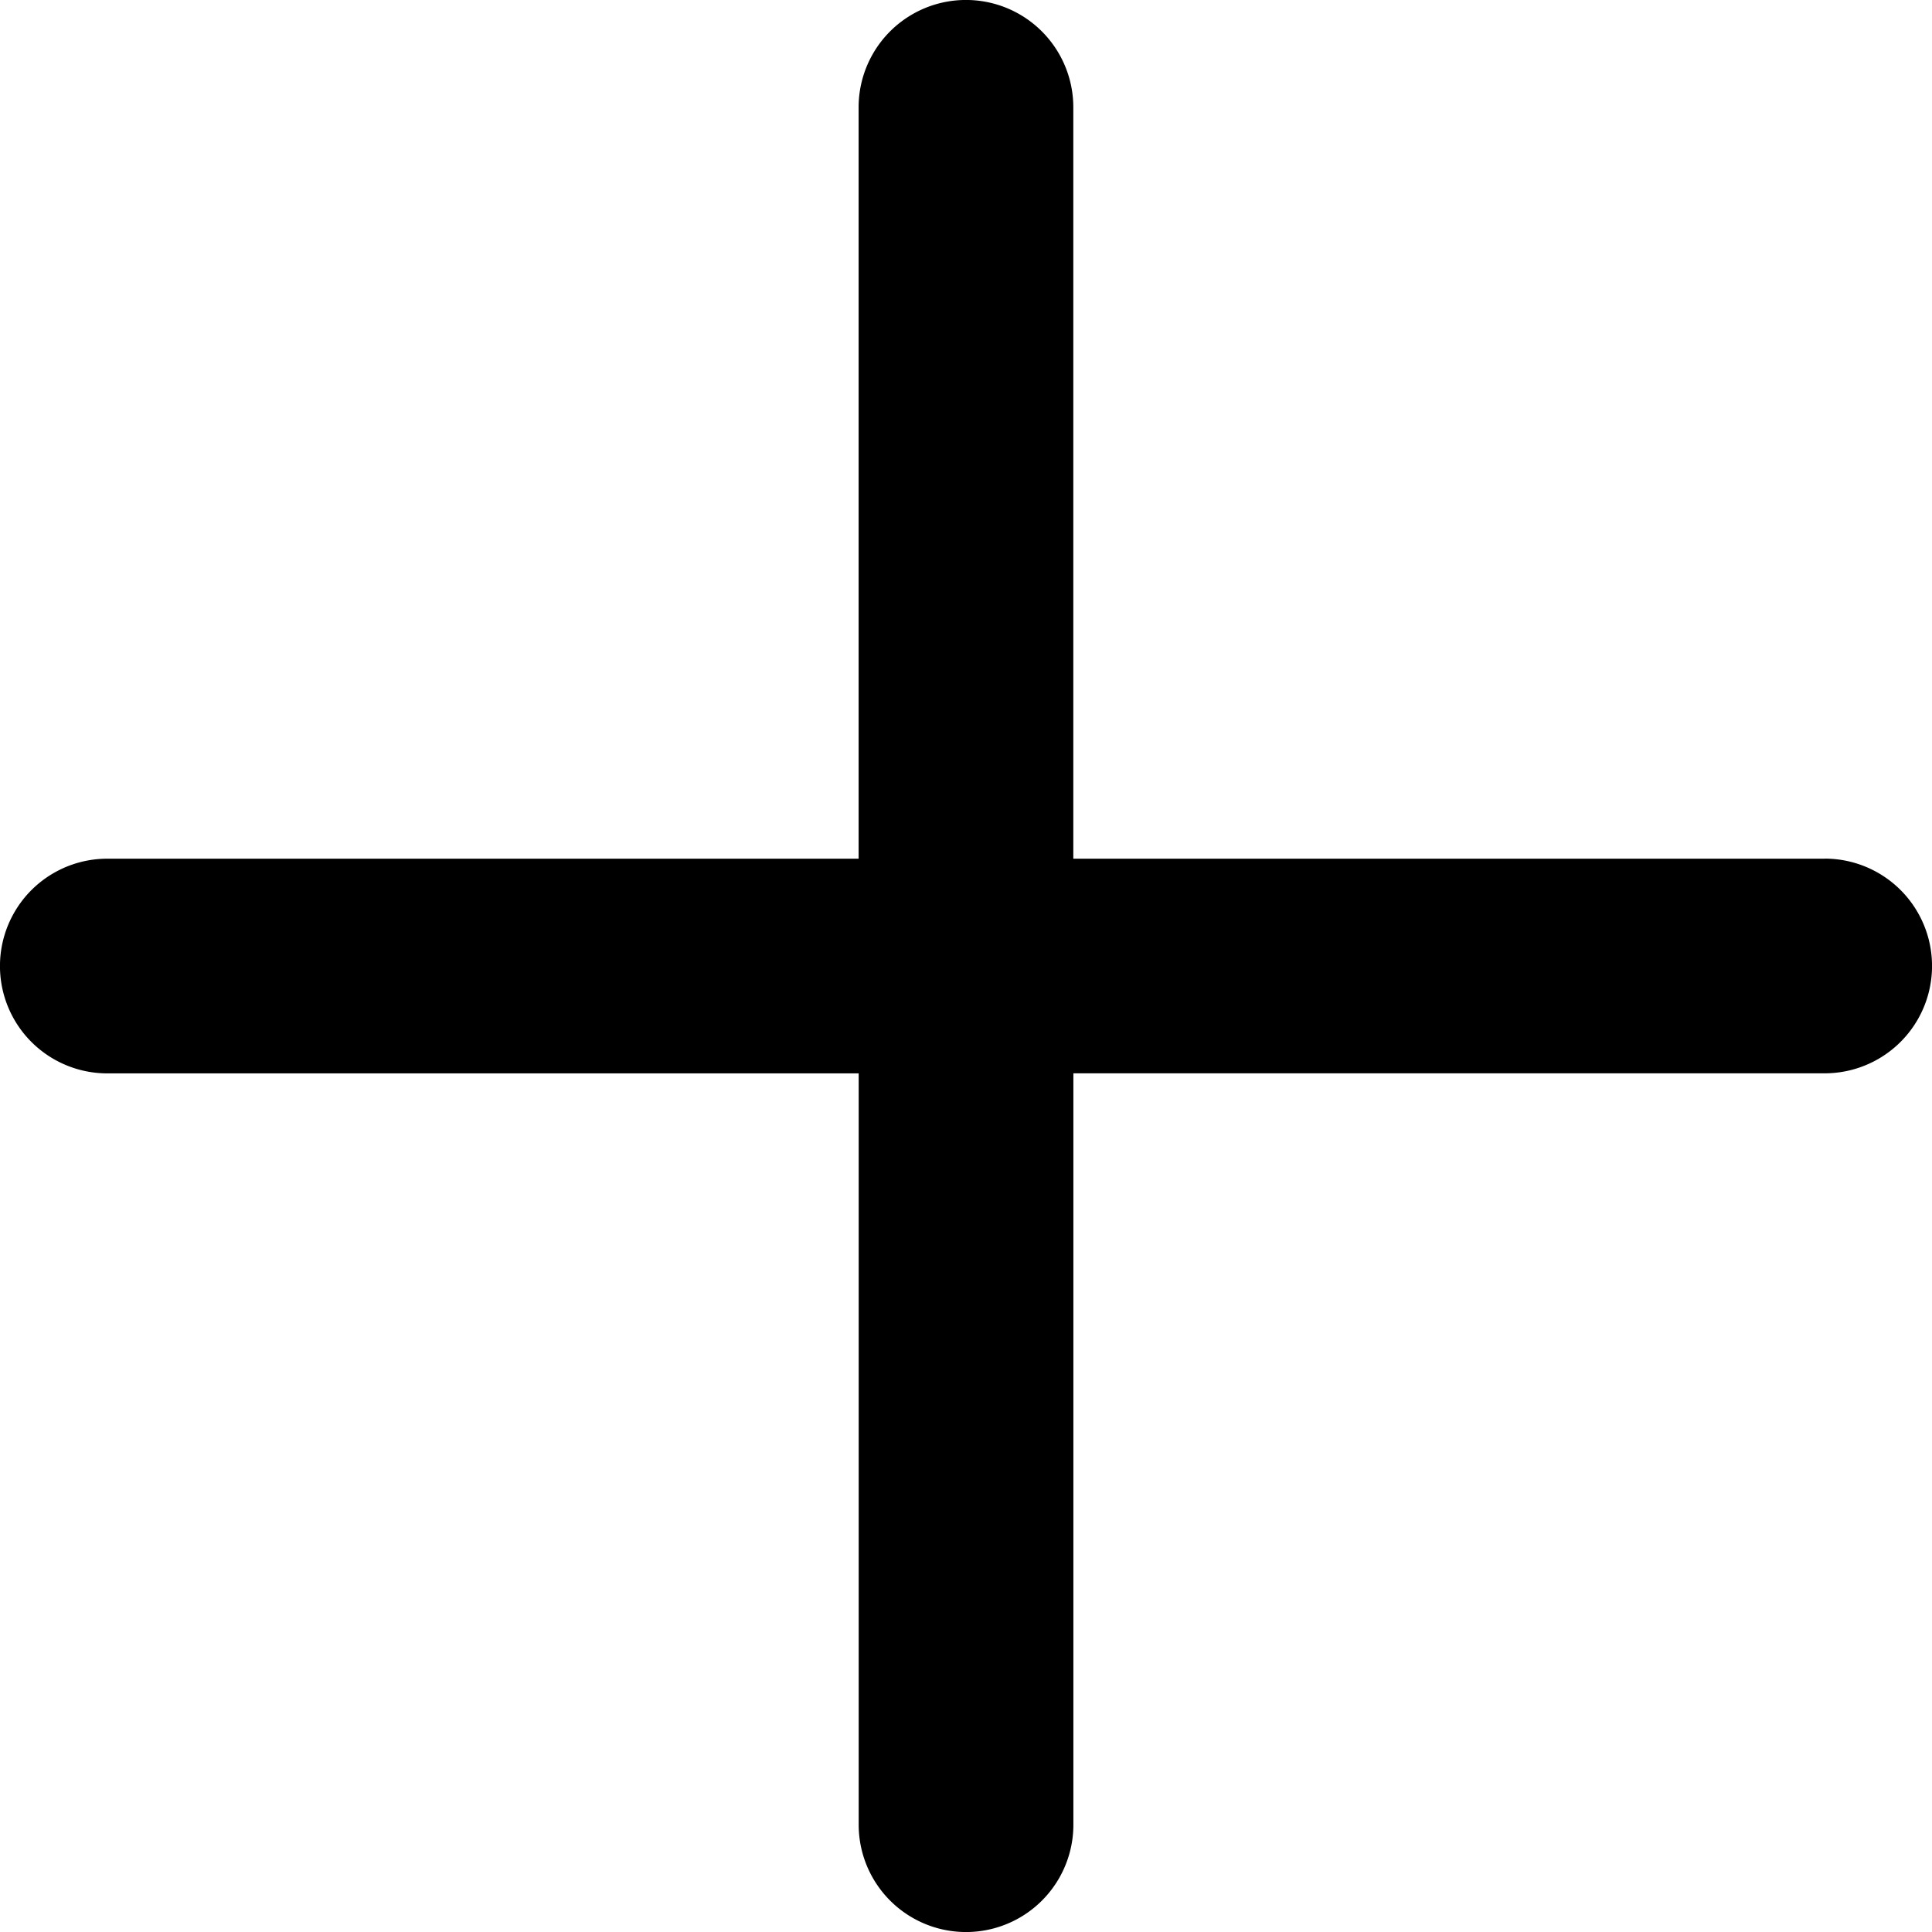 <svg xmlns="http://www.w3.org/2000/svg" width="28.05" height="28.05" viewBox="0 0 28.05 28.05">
  <path id="Path_404" data-name="Path 404" d="M74.492,60.467H63.583V49.558a1.558,1.558,0,1,0-3.117,0V60.467H49.558a1.558,1.558,0,1,0,0,3.117H60.467V74.492a1.558,1.558,0,0,0,3.117,0V63.583H74.492a1.558,1.558,0,0,0,0-3.117Zm0,0" transform="translate(-48 -48)"/>
</svg>
